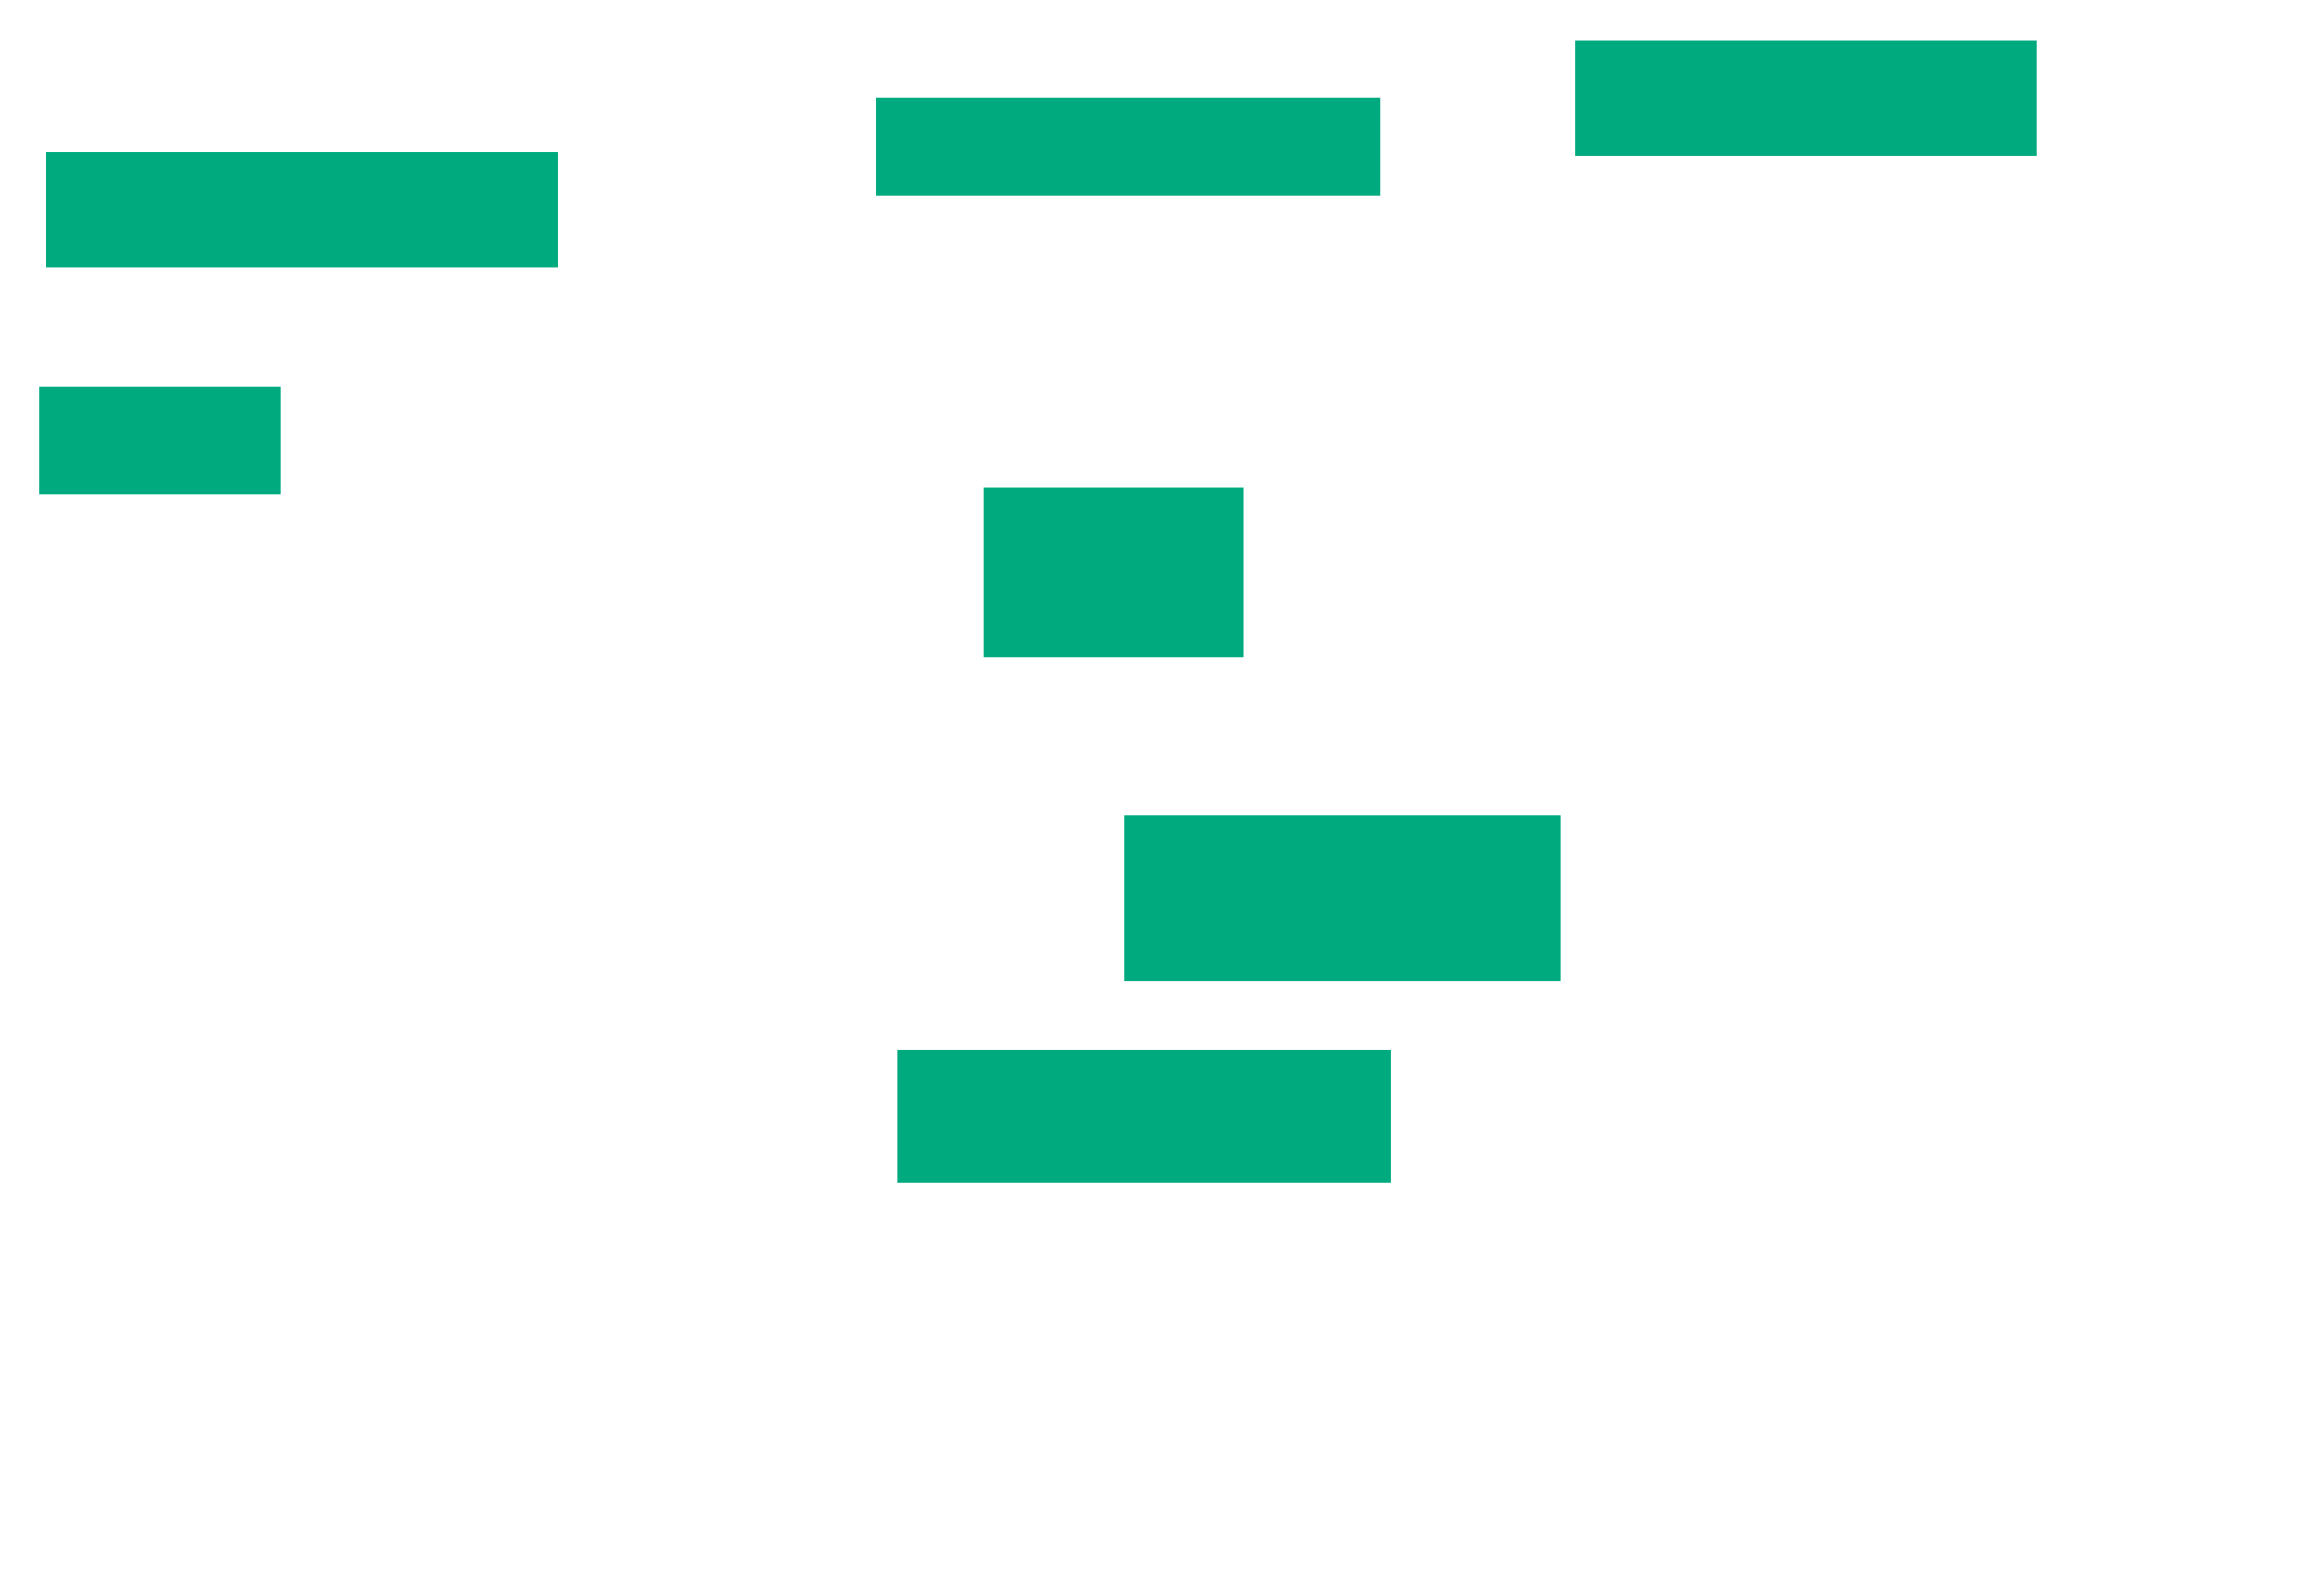 <svg xmlns="http://www.w3.org/2000/svg" height="820" width="1191">
 <g>
  <title>Labels</title>
 </g>
 <g>
  <title>Shapes</title>
  <rect fill="#00AA7F" height="59.259" id="svg_2" stroke-width="0" width="262.963" x="23.815" y="78.148" />
  <rect fill="#00AA7F" height="55.556" id="svg_3" stroke-width="0" width="124.074" x="20.111" y="198.519" />
  <rect fill="#00AA7F" height="87.037" id="svg_5" stroke-width="0" width="133.333" x="505.296" y="250.37" />
  <rect fill="#00AA7F" height="85.185" id="svg_6" stroke-width="0" width="224.074" x="577.518" y="418.889" />
  <rect fill="#00AA7F" height="59.259" id="svg_9" stroke-width="0" width="237.037" x="809" y="20.741" />
  <rect fill="#00AA7F" height="50" id="svg_10" stroke-width="0" width="259.259" x="449.741" y="50.37" />
  <rect fill="#00AA7F" height="68.519" id="svg_11" stroke-width="0" width="253.704" x="460.852" y="539.259" />
 </g>
</svg>